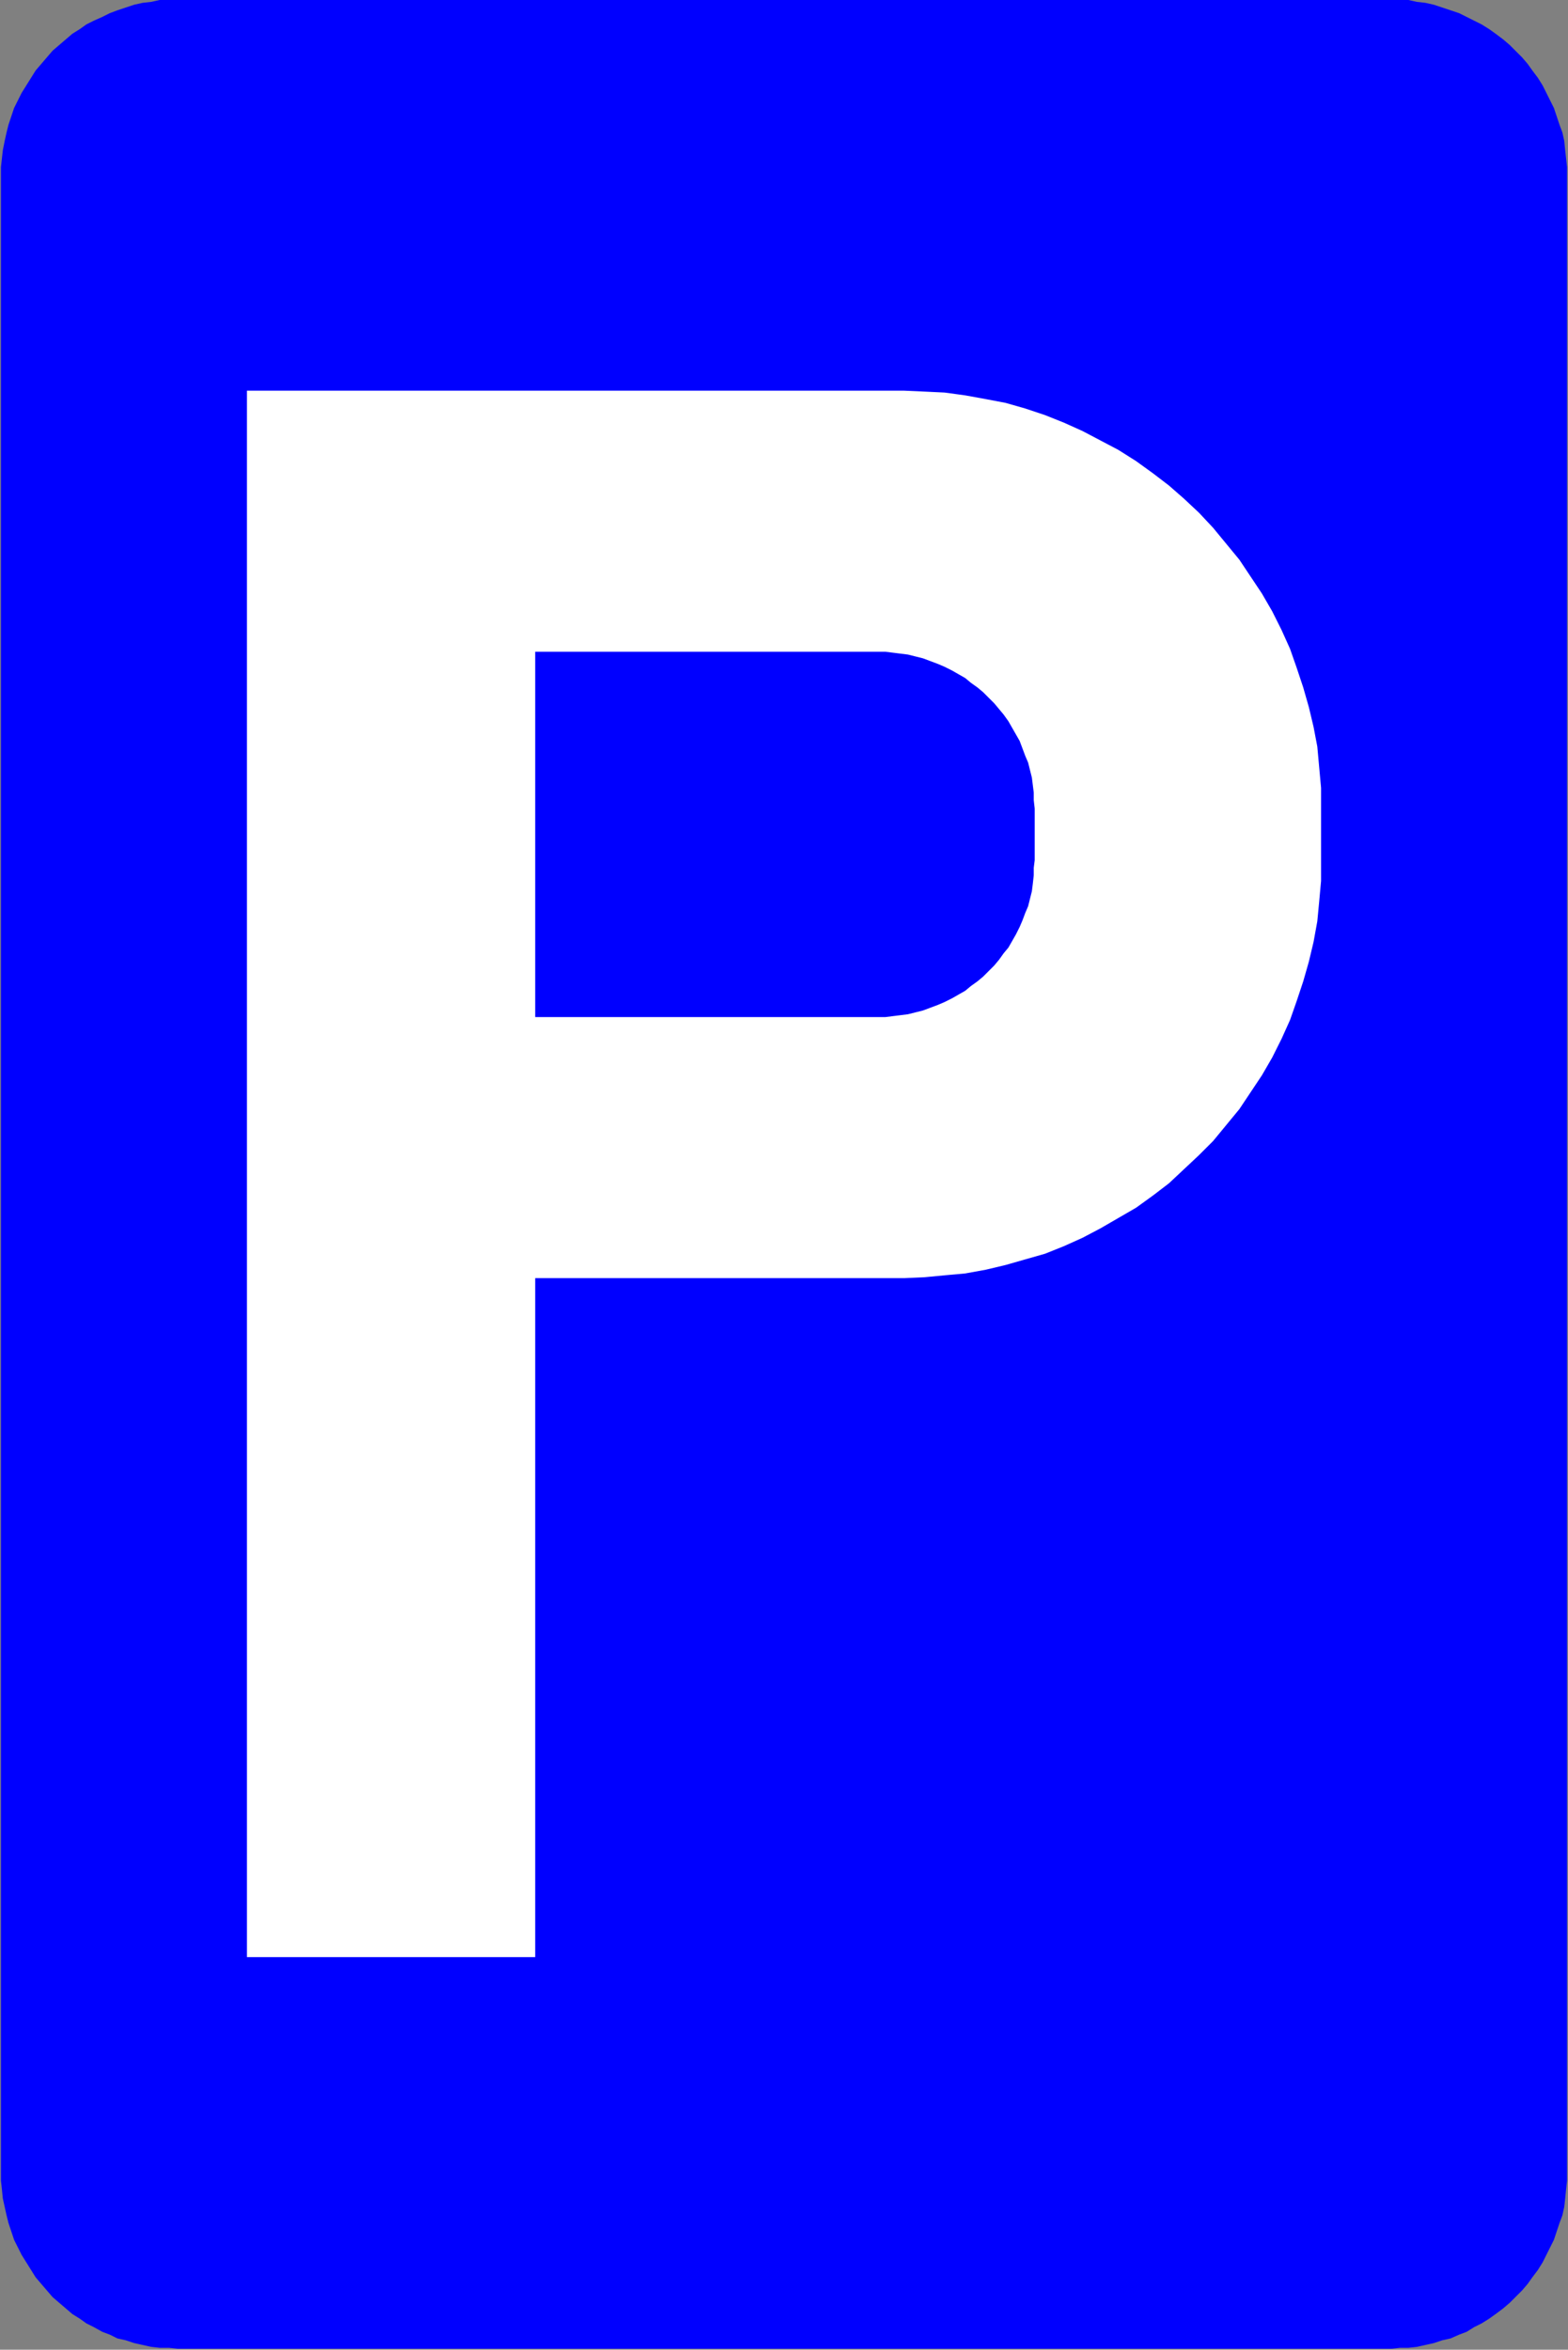 <?xml version="1.0" encoding="UTF-8"?>
<!DOCTYPE svg PUBLIC "-//W3C//DTD SVG 1.1//EN" "http://www.w3.org/Graphics/SVG/1.1/DTD/svg11.dtd">
<svg version="1.2" width="16.7mm" height="25.02mm" viewBox="77915 30500 1670 2502" preserveAspectRatio="xMidYMid" fill-rule="evenodd" stroke-width="28.222" stroke-linejoin="round" xmlns="http://www.w3.org/2000/svg" xmlns:ooo="http://xml.openoffice.org/svg/export" xmlns:xlink="http://www.w3.org/1999/xlink" xmlns:presentation="http://sun.com/xmlns/staroffice/presentation" xmlns:smil="http://www.w3.org/2001/SMIL20/" xmlns:anim="urn:oasis:names:tc:opendocument:xmlns:animation:1.0" xml:space="preserve">
 <rect x="77915" y="30500" width="1670" height="2502" fill="#808080" stroke="none"/>
 <defs class="EmbeddedBulletChars">
  <g id="bullet-char-template-57356" transform="scale(0,-0)">
   <path d="M 580,1141 L 1163,571 580,0 -4,571 580,1141 Z"/>
  </g>
  <g id="bullet-char-template-57354" transform="scale(0,-0)">
   <path d="M 8,1128 L 1137,1128 1137,0 8,0 8,1128 Z"/>
  </g>
  <g id="bullet-char-template-10146" transform="scale(0,-0)">
   <path d="M 174,0 L 602,739 174,1481 1456,739 174,0 Z M 1358,739 L 309,1346 659,739 1358,739 Z"/>
  </g>
  <g id="bullet-char-template-10132" transform="scale(0,-0)">
   <path d="M 2015,739 L 1276,0 717,0 1260,543 174,543 174,936 1260,936 717,1481 1274,1481 2015,739 Z"/>
  </g>
  <g id="bullet-char-template-10007" transform="scale(0,-0)">
   <path d="M 0,-2 C -7,14 -16,27 -25,37 L 356,567 C 262,823 215,952 215,954 215,979 228,992 255,992 264,992 276,990 289,987 310,991 331,999 354,1012 L 381,999 492,748 772,1049 836,1024 860,1049 C 881,1039 901,1025 922,1006 886,937 835,863 770,784 769,783 710,716 594,584 L 774,223 C 774,196 753,168 711,139 L 727,119 C 717,90 699,76 672,76 641,76 570,178 457,381 L 164,-76 C 142,-110 111,-127 72,-127 30,-127 9,-110 8,-76 1,-67 -2,-52 -2,-32 -2,-23 -1,-13 0,-2 Z"/>
  </g>
  <g id="bullet-char-template-10004" transform="scale(0,-0)">
   <path d="M 285,-33 C 182,-33 111,30 74,156 52,228 41,333 41,471 41,549 55,616 82,672 116,743 169,778 240,778 293,778 328,747 346,684 L 369,508 C 377,444 397,411 428,410 L 1163,1116 C 1174,1127 1196,1133 1229,1133 1271,1133 1292,1118 1292,1087 L 1292,965 C 1292,929 1282,901 1262,881 L 442,47 C 390,-6 338,-33 285,-33 Z"/>
  </g>
  <g id="bullet-char-template-9679" transform="scale(0,-0)">
   <path d="M 813,0 C 632,0 489,54 383,161 276,268 223,411 223,592 223,773 276,916 383,1023 489,1130 632,1184 813,1184 992,1184 1136,1130 1245,1023 1353,916 1407,772 1407,592 1407,412 1353,268 1245,161 1136,54 992,0 813,0 Z"/>
  </g>
  <g id="bullet-char-template-8226" transform="scale(0,-0)">
   <path d="M 346,457 C 273,457 209,483 155,535 101,586 74,649 74,723 74,796 101,859 155,911 209,963 273,989 346,989 419,989 480,963 531,910 582,859 608,796 608,723 608,648 583,586 532,535 482,483 420,457 346,457 Z"/>
  </g>
  <g id="bullet-char-template-8211" transform="scale(0,-0)">
   <path d="M -4,459 L 1135,459 1135,606 -4,606 -4,459 Z"/>
  </g>
  <g id="bullet-char-template-61548" transform="scale(0,-0)">
   <path d="M 173,740 C 173,903 231,1043 346,1159 462,1274 601,1332 765,1332 928,1332 1067,1274 1183,1159 1299,1043 1357,903 1357,740 1357,577 1299,437 1183,322 1067,206 928,148 765,148 601,148 462,206 346,322 231,437 173,577 173,740 Z"/>
  </g>
 </defs>
 <g class="Page">
  <g class="com.sun.star.drawing.PolyPolygonShape">
   <g id="id3">
    <rect class="BoundingBox" stroke="none" fill="none" x="77915" y="30500" width="1670" height="2502"/>
    <path fill="rgb(0,0,255)" stroke="none" d="M 77916,30687 L 77916,32813 77916,32822 77917,32831 77918,32841 77920,32850 77922,32859 77924,32867 77927,32876 77930,32885 77934,32893 77938,32901 77943,32909 77948,32917 77953,32925 77959,32932 77965,32939 77971,32946 77978,32952 77985,32958 77992,32964 78000,32969 78007,32974 78015,32978 78024,32983 78032,32986 78040,32990 78049,32992 78058,32995 78067,32997 78076,32999 78085,33000 78095,33000 78104,33001 79397,33001 79406,33000 79415,33000 79424,32999 79433,32997 79442,32995 79451,32992 79460,32990 79469,32986 79477,32983 79485,32978 79493,32974 79501,32969 79508,32964 79516,32958 79523,32952 79529,32946 79536,32939 79542,32932 79547,32925 79553,32917 79558,32909 79562,32901 79566,32893 79570,32885 79573,32876 79576,32867 79579,32859 79581,32850 79582,32841 79583,32831 79584,32822 79584,32813 79584,30687 79584,30678 79583,30669 79582,30660 79581,30650 79579,30641 79576,30633 79573,30624 79570,30615 79566,30607 79562,30599 79558,30591 79553,30583 79547,30575 79542,30568 79536,30561 79529,30554 79523,30548 79516,30542 79508,30536 79501,30531 79493,30526 79485,30522 79477,30518 79469,30514 79460,30511 79451,30508 79442,30505 79433,30503 79424,30502 79415,30500 79406,30500 79397,30500 78104,30500 78095,30500 78085,30500 78076,30502 78067,30503 78058,30505 78049,30508 78040,30511 78032,30514 78024,30518 78015,30522 78007,30526 78000,30531 77992,30536 77985,30542 77978,30548 77971,30554 77965,30561 77959,30568 77953,30575 77948,30583 77943,30591 77938,30599 77934,30607 77930,30615 77927,30624 77924,30633 77922,30641 77920,30650 77918,30660 77917,30669 77916,30678 77916,30687 Z"/>
   </g>
  </g>
  <g class="com.sun.star.drawing.PolyPolygonShape">
   <g id="id4">
    <rect class="BoundingBox" stroke="none" fill="none" x="78178" y="30915" width="1145" height="1670"/>
    <path fill="rgb(255,255,255)" stroke="none" d="M 78485,31583 L 78850,31583 78858,31583 78866,31582 78874,31581 78882,31580 78890,31578 78898,31576 78906,31573 78914,31570 78921,31567 78929,31563 78936,31559 78943,31555 78949,31550 78956,31545 78962,31540 78968,31534 78974,31528 78979,31522 78984,31515 78989,31509 78993,31502 78997,31495 79001,31487 79004,31480 79007,31472 79010,31465 79012,31457 79014,31449 79015,31441 79016,31432 79016,31424 79017,31416 79017,31361 79016,31352 79016,31344 79015,31336 79014,31328 79012,31320 79010,31312 79007,31305 79004,31297 79001,31289 78997,31282 78993,31275 78989,31268 78984,31261 78979,31255 78974,31249 78968,31243 78962,31237 78956,31232 78949,31227 78943,31222 78936,31218 78929,31214 78921,31210 78914,31207 78906,31204 78898,31201 78890,31199 78882,31197 78874,31196 78866,31195 78858,31194 78850,31194 78485,31194 78485,31583 Z M 78178,32584 L 78485,32584 78485,31861 78878,31861 78900,31860 78921,31858 78943,31856 78965,31852 78986,31847 79007,31841 79028,31835 79048,31827 79068,31818 79087,31808 79106,31797 79125,31786 79143,31773 79160,31760 79176,31745 79192,31730 79207,31715 79221,31698 79235,31681 79247,31663 79259,31645 79270,31626 79280,31606 79289,31586 79296,31566 79303,31545 79309,31524 79314,31503 79318,31481 79320,31460 79322,31438 79322,31416 79322,31361 79322,31339 79320,31317 79318,31295 79314,31274 79309,31253 79303,31232 79296,31211 79289,31191 79280,31171 79270,31151 79259,31132 79247,31114 79235,31096 79221,31079 79207,31062 79192,31046 79176,31031 79160,31017 79143,31004 79125,30991 79106,30979 79087,30969 79068,30959 79048,30950 79028,30942 79007,30935 78986,30929 78965,30925 78943,30921 78921,30918 78900,30917 78878,30916 78178,30916 78178,32584 Z"/>
   </g>
  </g>
 </g>
</svg>